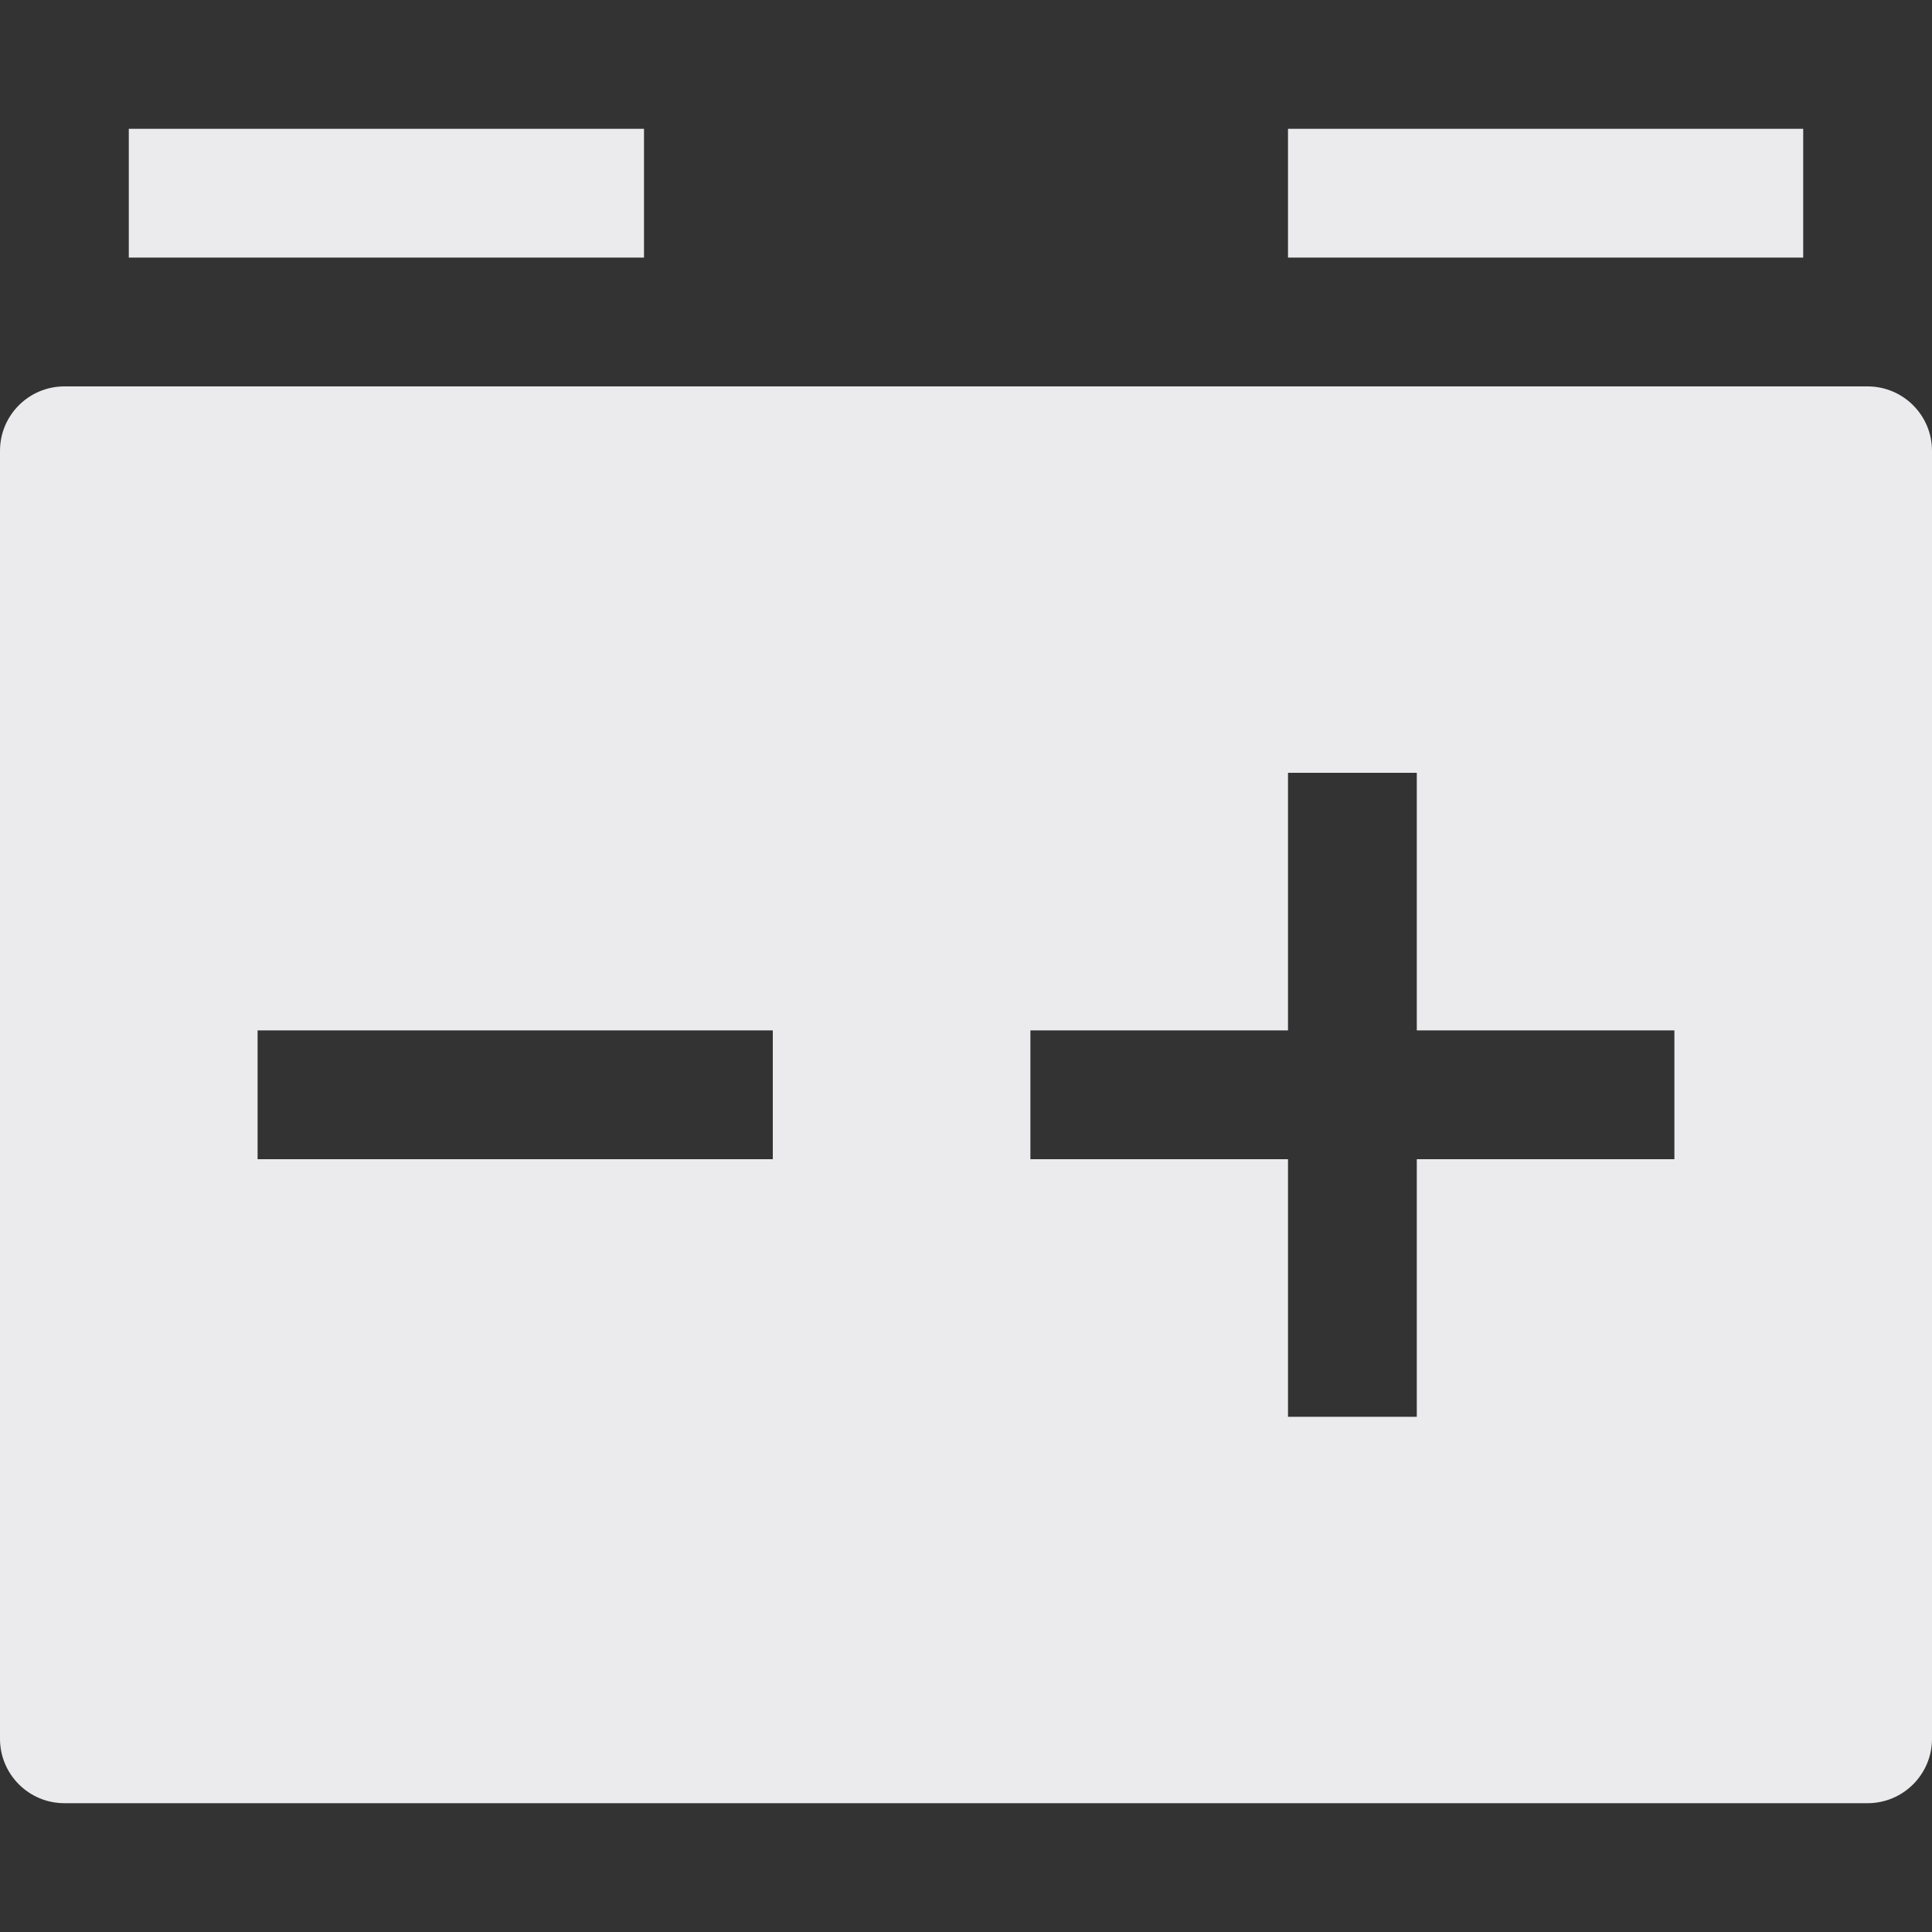 <svg width="15" height="15" viewBox="0 0 15 15" fill="none" xmlns="http://www.w3.org/2000/svg">
<rect x="0" y="0" width="15" height="15" fill="#333333" stroke="none"/>
<path d="M5 2H1V1H5V2Z" fill="#EBEBED"/>
<path d="M10 1H14V2H10V1Z" fill="#EBEBED"/>
<path fill-rule="evenodd" clip-rule="evenodd" d="M0.5 3C0.224 3 0 3.224 0 3.5V13.5C0 13.776 0.224 14 0.5 14H14.5C14.776 14 15 13.776 15 13.5V3.5C15 3.224 14.776 3 14.5 3H0.5ZM10 11V9H8V8H10V6H11V8H13V9H11V11H10ZM2 9H6V8H2V9Z" fill="#EBEBED"/>
</svg>
